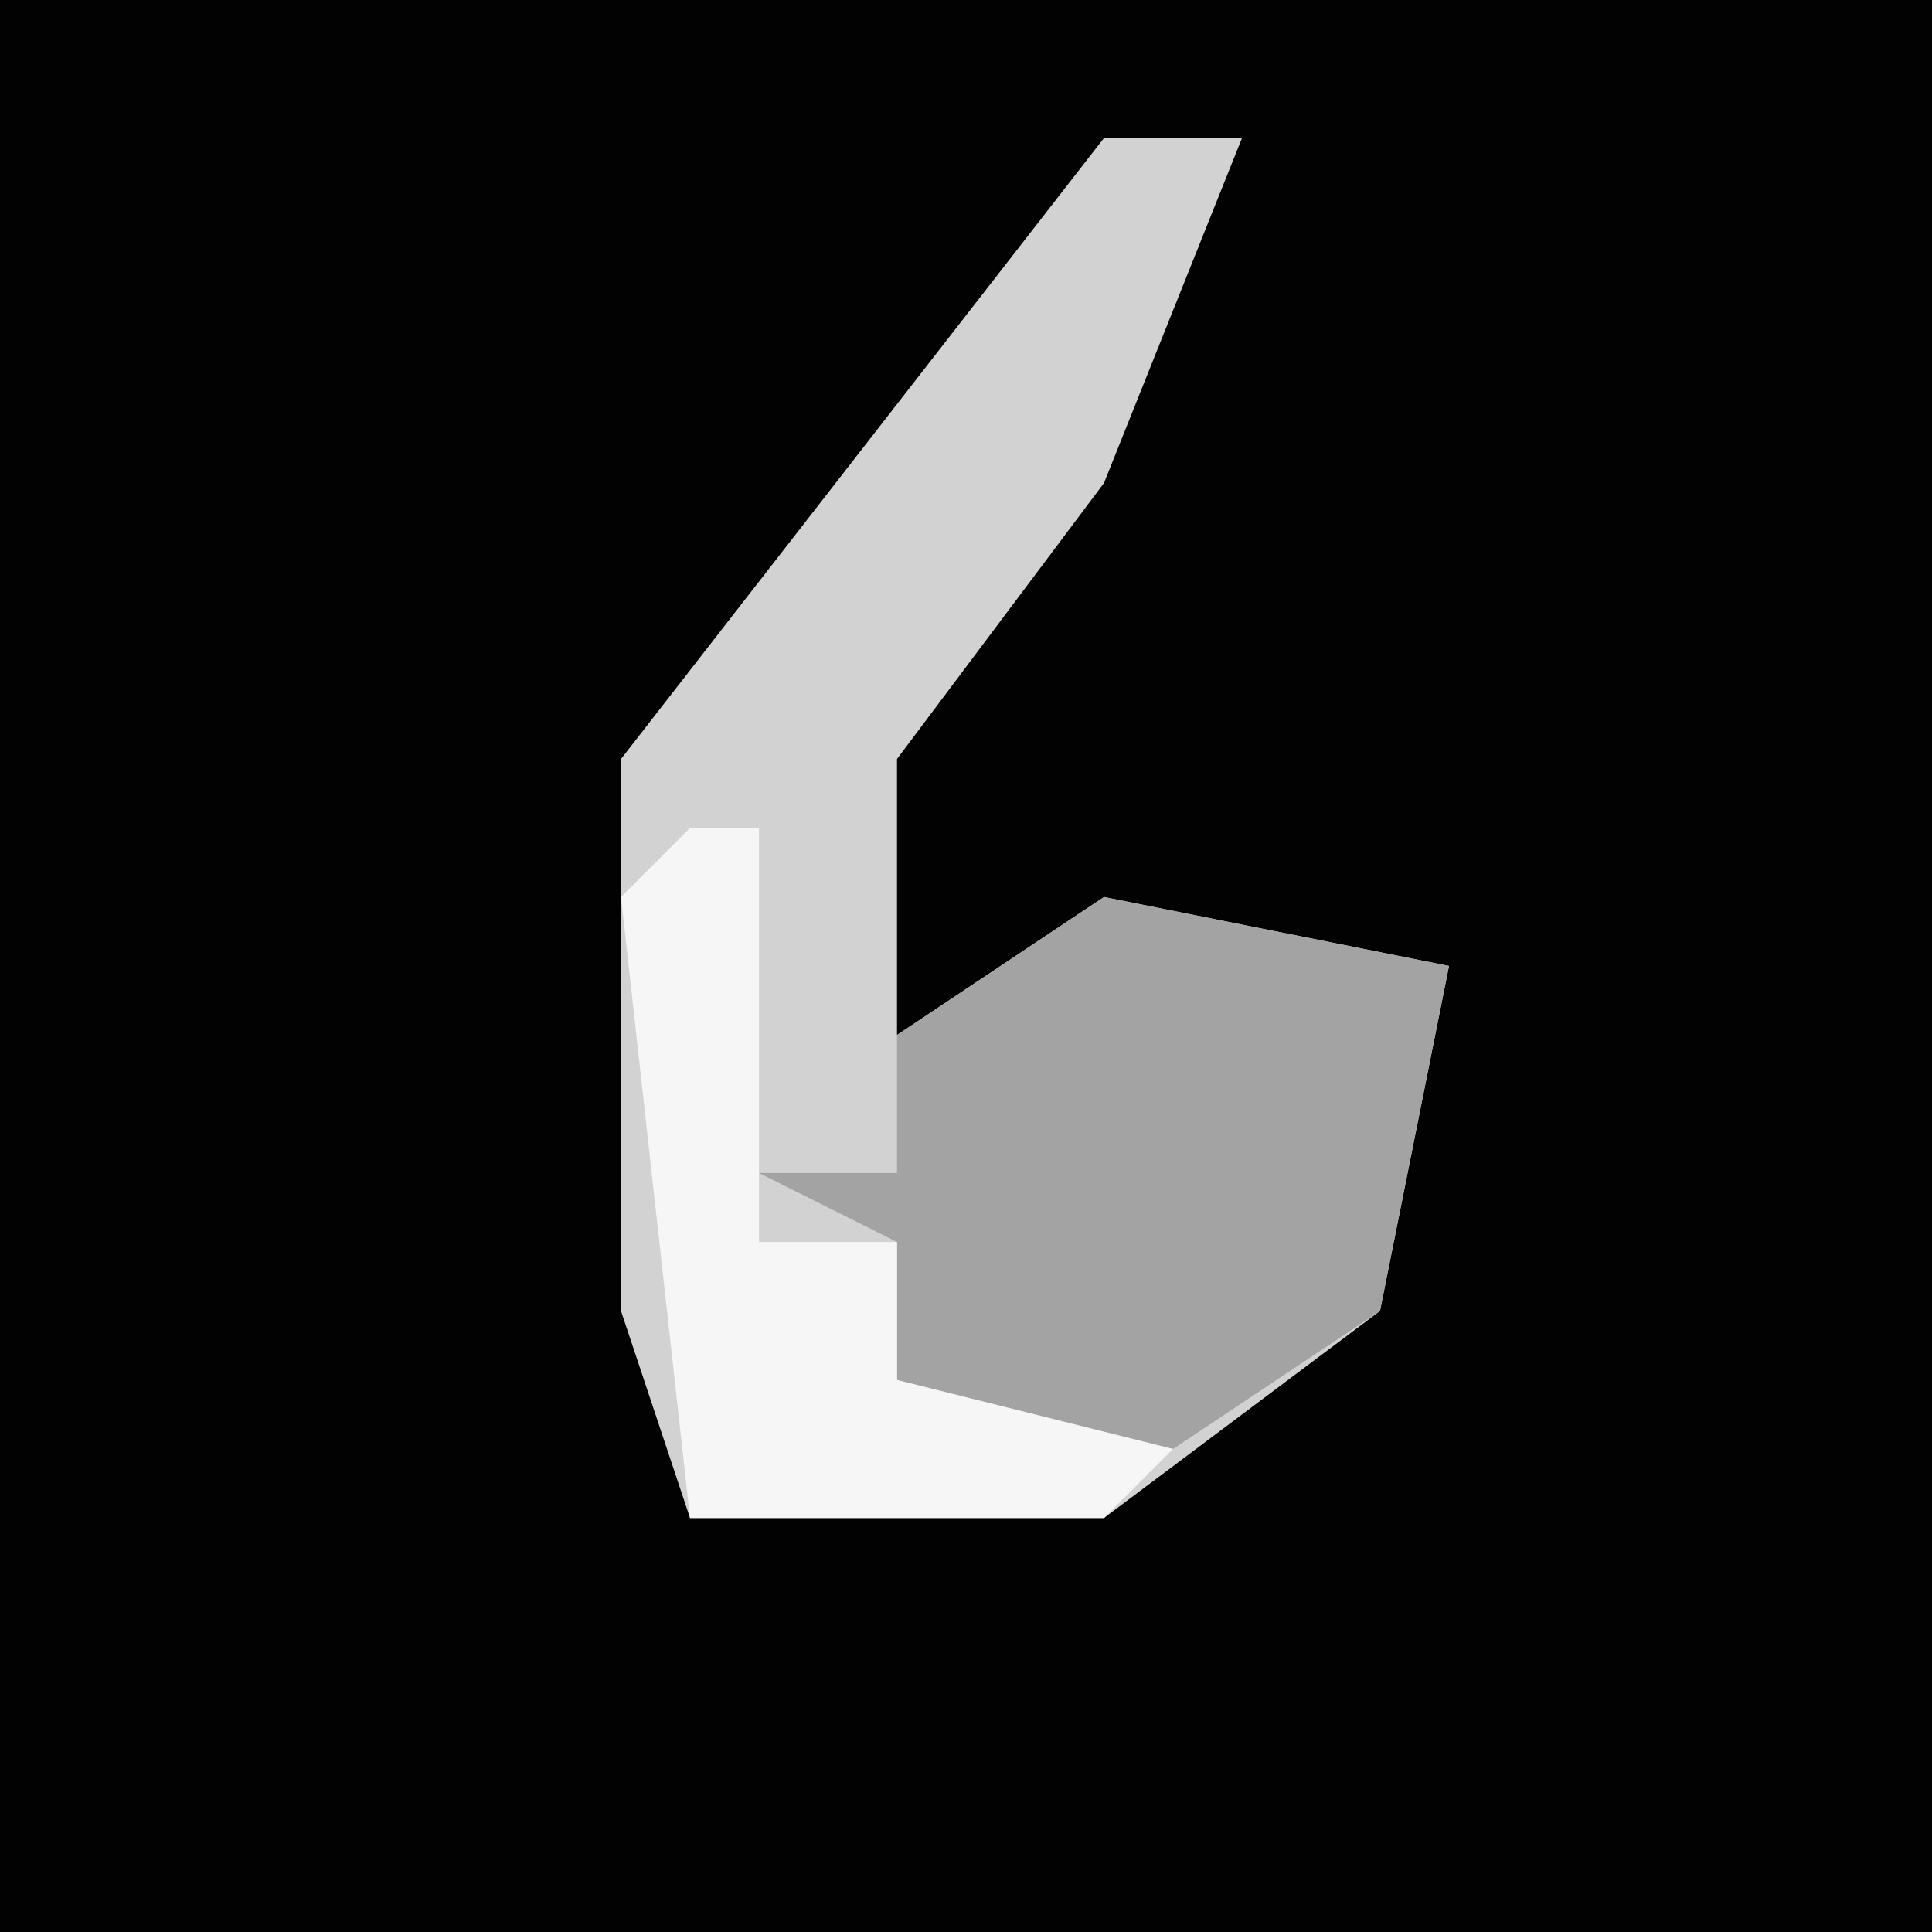 <?xml version="1.0" encoding="UTF-8"?>
<svg version="1.1" xmlns="http://www.w3.org/2000/svg" width="28" height="28">
<path d="M0,0 L28,0 L28,28 L0,28 Z " fill="#020202" transform="translate(0,0)"/>
<path d="M0,0 L2,0 L0,5 L-3,9 L-3,13 L0,11 L5,12 L4,17 L0,20 L-6,20 L-7,17 L-7,9 Z " fill="#D2D2D2" transform="translate(16,2)"/>
<path d="M0,0 L5,1 L4,6 L1,8 L-3,7 L-3,5 L-5,4 L-3,4 L-3,2 Z " fill="#A3A3A3" transform="translate(16,13)"/>
<path d="M0,0 L1,0 L1,6 L3,6 L3,8 L7,9 L6,10 L0,10 L-1,1 Z " fill="#F6F6F6" transform="translate(10,12)"/>
</svg>
